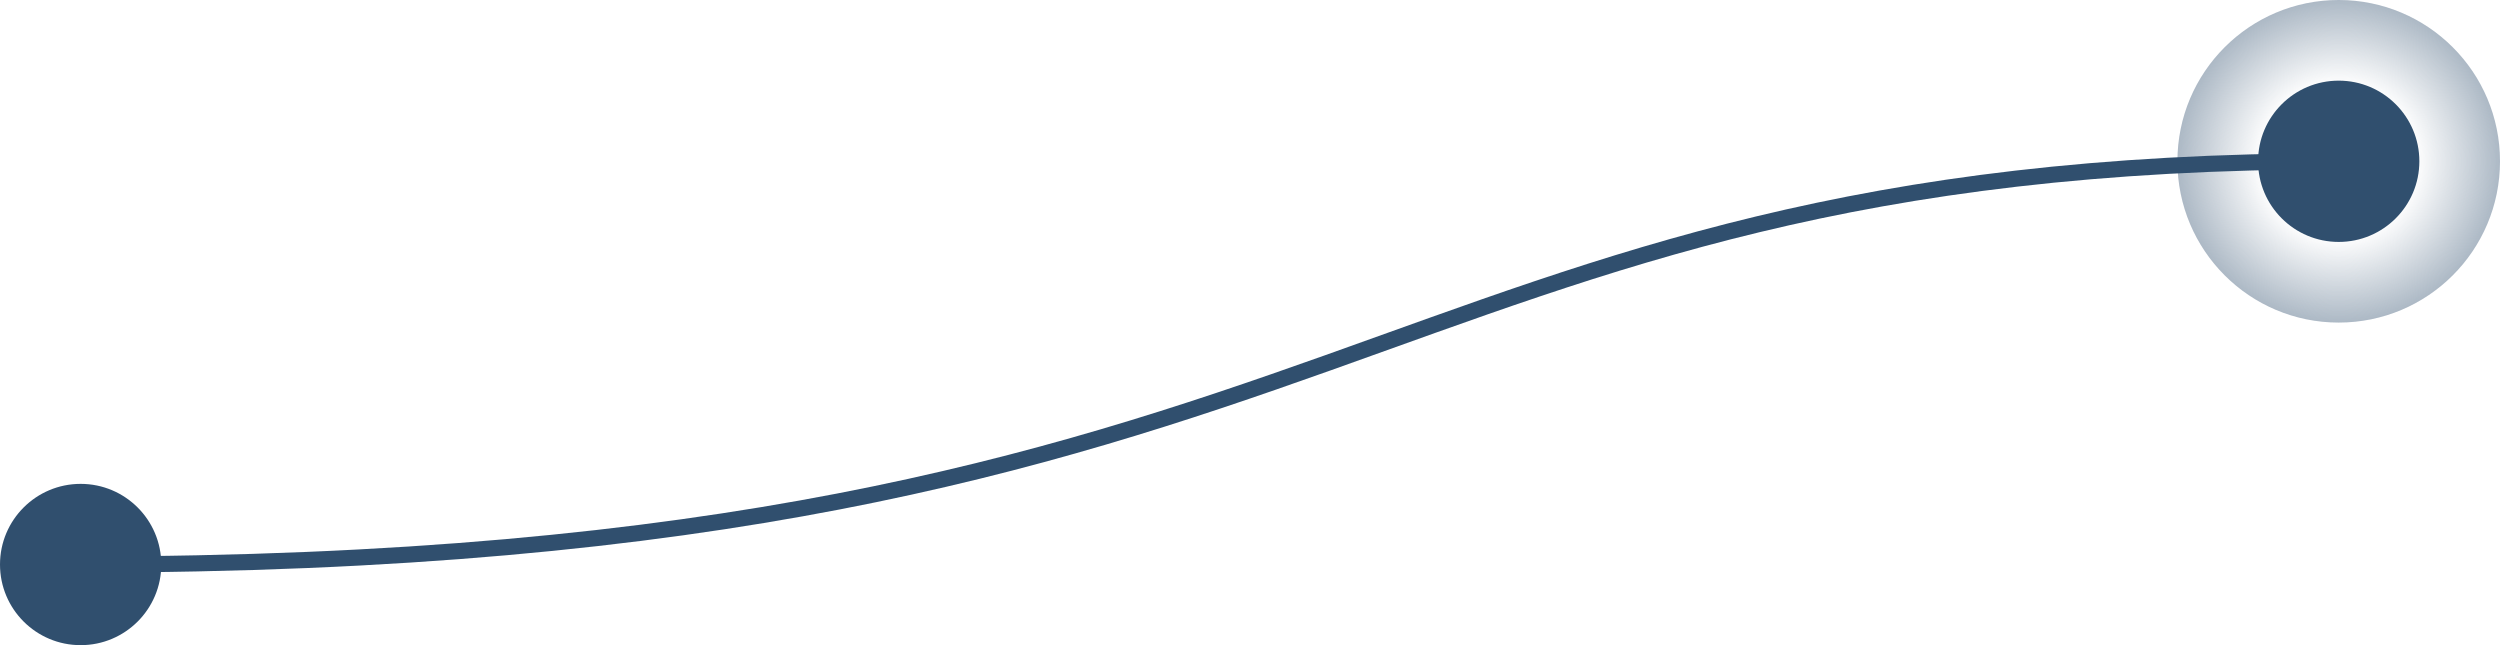<svg width="155" height="40" viewBox="0 0 155 40" fill="none" xmlns="http://www.w3.org/2000/svg">
<circle r="5" transform="matrix(-1 0 0 1 145 10)" fill="#304F6E"/>
<circle r="10" transform="matrix(-1 0 0 1 145 10)" fill="url(#paint0_radial)"/>
<circle cx="5" cy="35" r="5" fill="#304F6E"/>
<path d="M5 35C84.5 35 85 10 145 10" stroke="#304F6E"/>
<defs>
<radialGradient id="paint0_radial" cx="0" cy="0" r="1" gradientUnits="userSpaceOnUse" gradientTransform="scale(10)">
<stop offset="0.474" stop-color="#304F6E" stop-opacity="0"/>
<stop offset="1" stop-color="#304F6E" stop-opacity="0.4"/>
</radialGradient>
</defs>
</svg>
